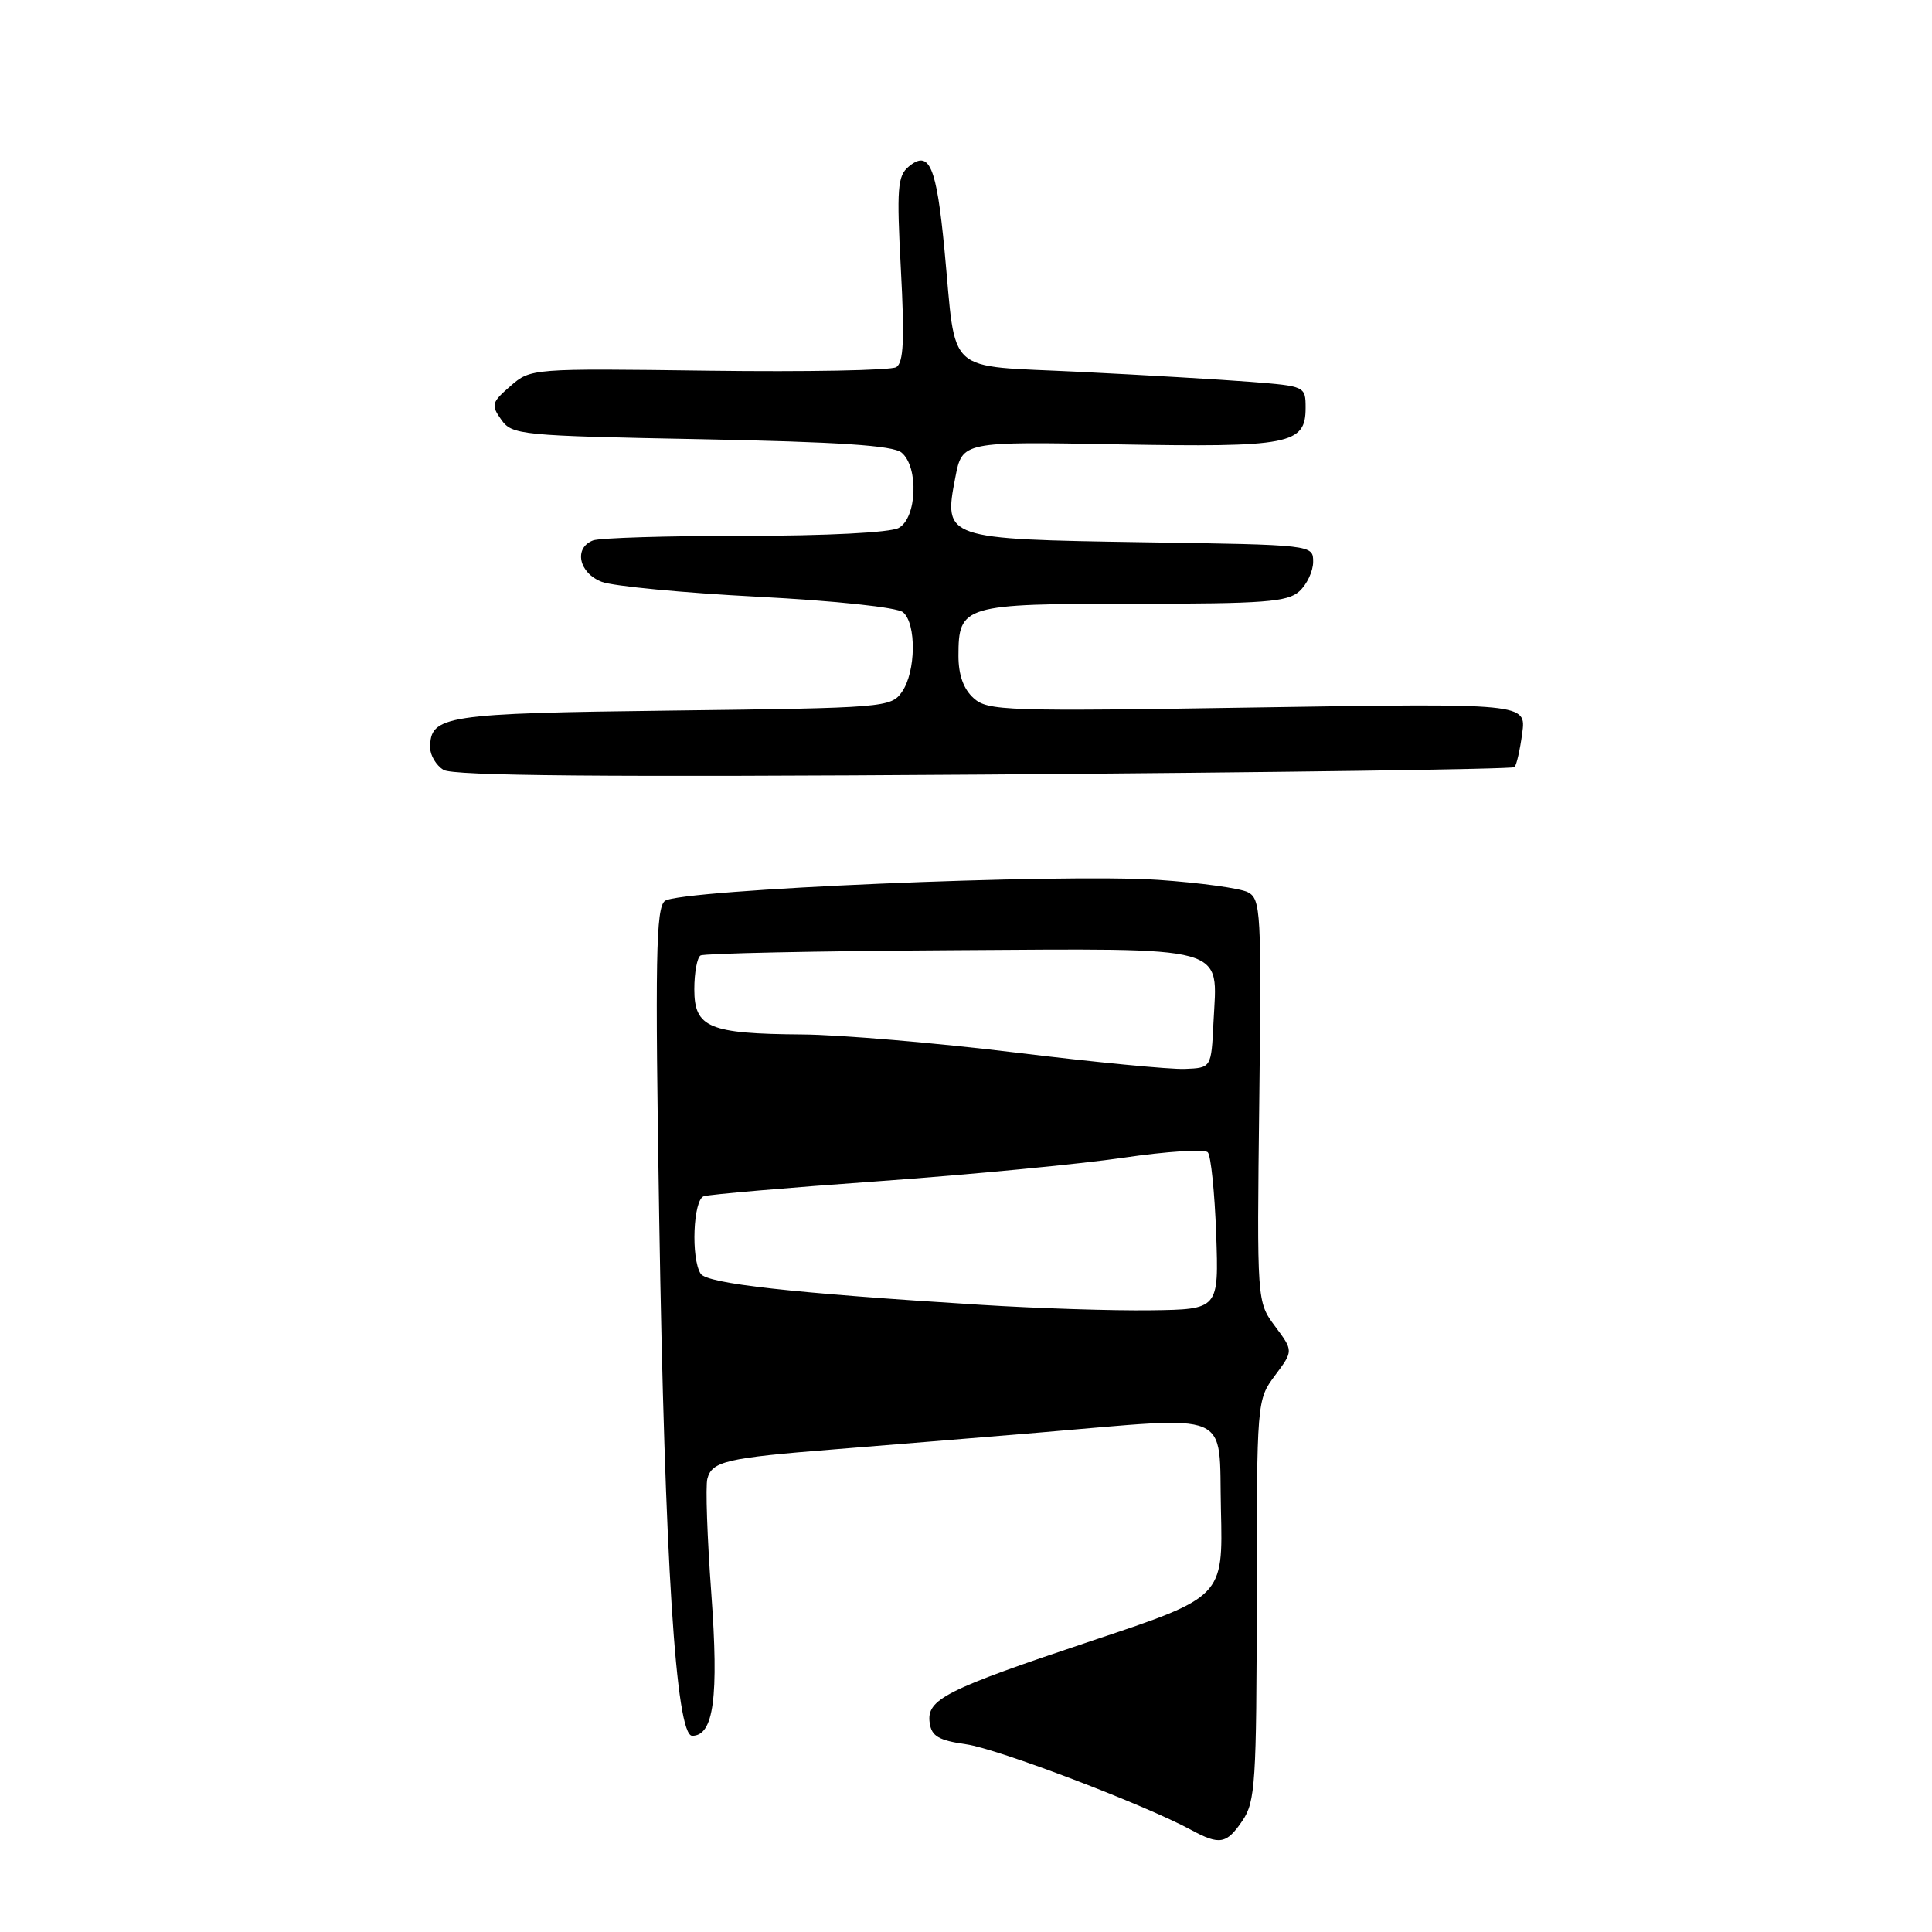 <?xml version="1.0" encoding="UTF-8" standalone="no"?>
<!DOCTYPE svg PUBLIC "-//W3C//DTD SVG 1.1//EN" "http://www.w3.org/Graphics/SVG/1.1/DTD/svg11.dtd" >
<svg xmlns="http://www.w3.org/2000/svg" xmlns:xlink="http://www.w3.org/1999/xlink" version="1.1" viewBox="0 0 256 256">
 <g >
 <path fill="currentColor"
d=" M 164.63 241.25 C 166.34 238.74 166.50 236.20 166.52 212.00 C 166.53 185.53 166.54 185.50 168.95 182.25 C 171.38 179.00 171.38 179.00 168.96 175.75 C 166.54 172.50 166.54 172.50 166.86 145.83 C 167.16 120.76 167.07 119.11 165.34 118.22 C 164.33 117.70 159.00 116.97 153.50 116.59 C 140.56 115.72 89.99 117.87 88.10 119.38 C 86.91 120.32 86.79 126.92 87.35 161.50 C 88.08 206.81 89.56 230.00 91.72 230.00 C 94.58 230.00 95.26 224.90 94.25 211.10 C 93.71 203.73 93.47 196.91 93.73 195.94 C 94.33 193.63 96.26 193.18 110.50 192.05 C 117.10 191.52 129.25 190.53 137.50 189.84 C 163.76 187.64 161.46 186.67 161.78 200.05 C 162.06 211.61 162.06 211.61 144.78 217.38 C 125.21 223.92 122.74 225.16 123.19 228.30 C 123.44 230.06 124.38 230.61 128.03 231.13 C 132.21 231.72 151.72 239.15 157.86 242.49 C 161.61 244.52 162.53 244.35 164.63 241.25 Z  M 200.68 101.65 C 200.95 101.38 201.41 99.37 201.70 97.17 C 202.24 93.18 202.24 93.18 166.62 93.74 C 133.20 94.27 130.87 94.20 129.00 92.50 C 127.67 91.30 127.00 89.42 127.00 86.92 C 127.00 80.19 127.64 80.00 150.24 80.00 C 167.54 80.00 170.60 79.77 172.17 78.35 C 173.18 77.43 174.00 75.68 174.00 74.44 C 174.00 72.19 174.00 72.19 151.53 71.85 C 125.19 71.44 125.01 71.38 126.58 63.29 C 127.50 58.50 127.50 58.50 148.08 58.88 C 170.90 59.29 173.00 58.89 173.00 54.05 C 173.00 51.19 172.94 51.17 165.75 50.60 C 161.76 50.29 151.53 49.69 143.02 49.27 C 124.95 48.37 126.76 50.01 125.15 33.13 C 124.08 21.97 123.15 19.80 120.40 22.08 C 118.93 23.31 118.80 24.96 119.37 35.67 C 119.87 44.99 119.73 48.05 118.76 48.65 C 118.07 49.08 106.89 49.29 93.91 49.12 C 70.40 48.81 70.32 48.82 67.63 51.16 C 65.14 53.32 65.04 53.66 66.42 55.61 C 67.86 57.64 68.90 57.74 92.92 58.20 C 111.16 58.56 118.33 59.03 119.46 59.97 C 121.76 61.88 121.50 68.66 119.07 69.96 C 117.93 70.57 109.48 71.00 98.65 71.00 C 88.48 71.00 79.45 71.27 78.58 71.61 C 75.99 72.60 76.70 75.94 79.75 77.10 C 81.26 77.67 90.55 78.56 100.40 79.07 C 110.75 79.61 118.87 80.48 119.65 81.12 C 121.45 82.62 121.37 89.03 119.51 91.68 C 118.07 93.74 117.25 93.81 89.17 94.15 C 58.86 94.52 57.00 94.80 57.00 99.07 C 57.00 100.08 57.79 101.40 58.75 102.01 C 60.01 102.81 80.18 102.98 130.35 102.63 C 168.77 102.36 200.42 101.92 200.68 101.65 Z  M 130.00 172.90 C 104.92 171.34 93.68 170.09 92.84 168.77 C 91.54 166.73 91.85 158.99 93.25 158.51 C 93.94 158.27 104.40 157.37 116.50 156.51 C 128.60 155.64 143.17 154.24 148.89 153.40 C 154.60 152.56 159.62 152.24 160.04 152.69 C 160.45 153.13 160.95 158.00 161.15 163.50 C 161.50 173.50 161.50 173.50 152.50 173.62 C 147.55 173.69 137.43 173.37 130.00 172.90 Z  M 134.50 139.46 C 124.05 138.19 111.37 137.11 106.32 137.07 C 93.92 136.98 92.00 136.17 92.00 131.08 C 92.00 128.90 92.37 126.89 92.82 126.61 C 93.27 126.33 108.19 126.02 125.98 125.91 C 163.42 125.69 161.30 125.11 160.79 135.50 C 160.50 141.50 160.50 141.50 157.00 141.64 C 155.07 141.72 144.95 140.74 134.50 139.46 Z "/>
</g>
</svg>